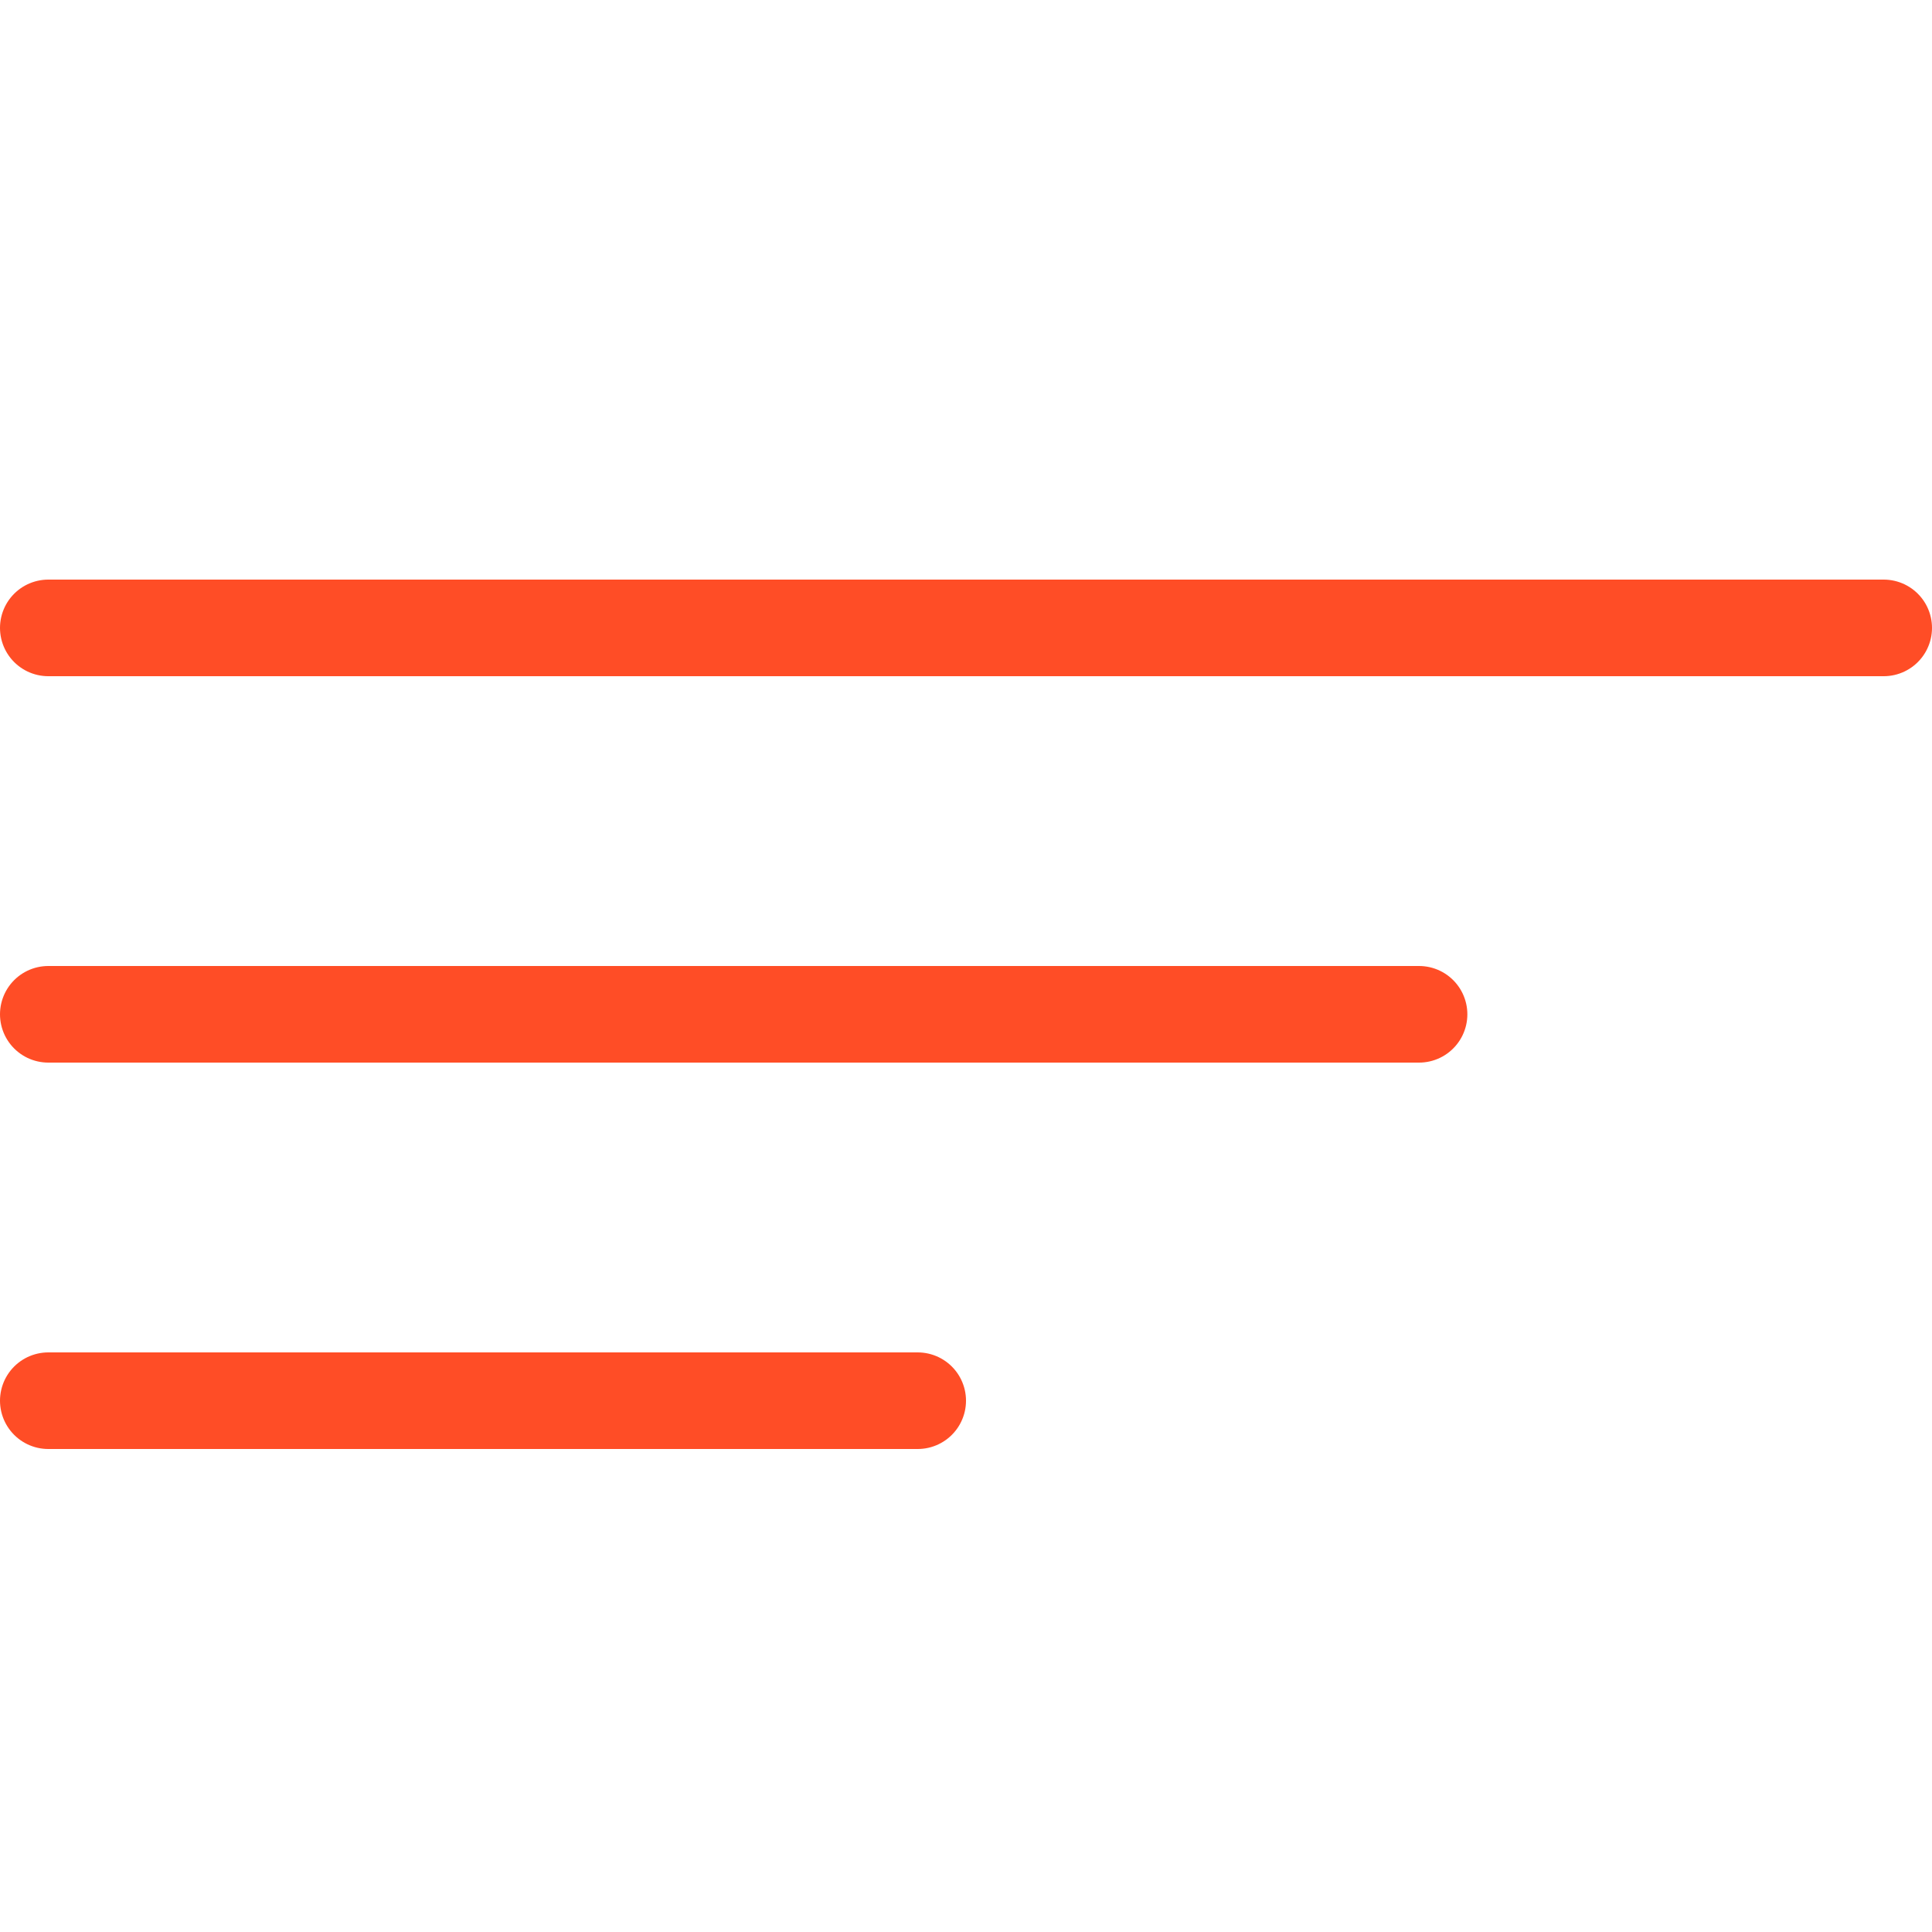 <svg width="20" height="20" viewBox="0 0 20 20" fill="none" xmlns="http://www.w3.org/2000/svg">
<line x1="0.5" y1="6.5" x2="19.5" y2="6.5" stroke="#FF4D26" stroke-linecap="round"/>
<line x1="0.5" y1="10.5" x2="14.69" y2="10.5" stroke="#FF4D26" stroke-linecap="round"/>
<line x1="0.5" y1="14.5" x2="9.5" y2="14.5" stroke="#FF4D26" stroke-linecap="round"/>
</svg>
